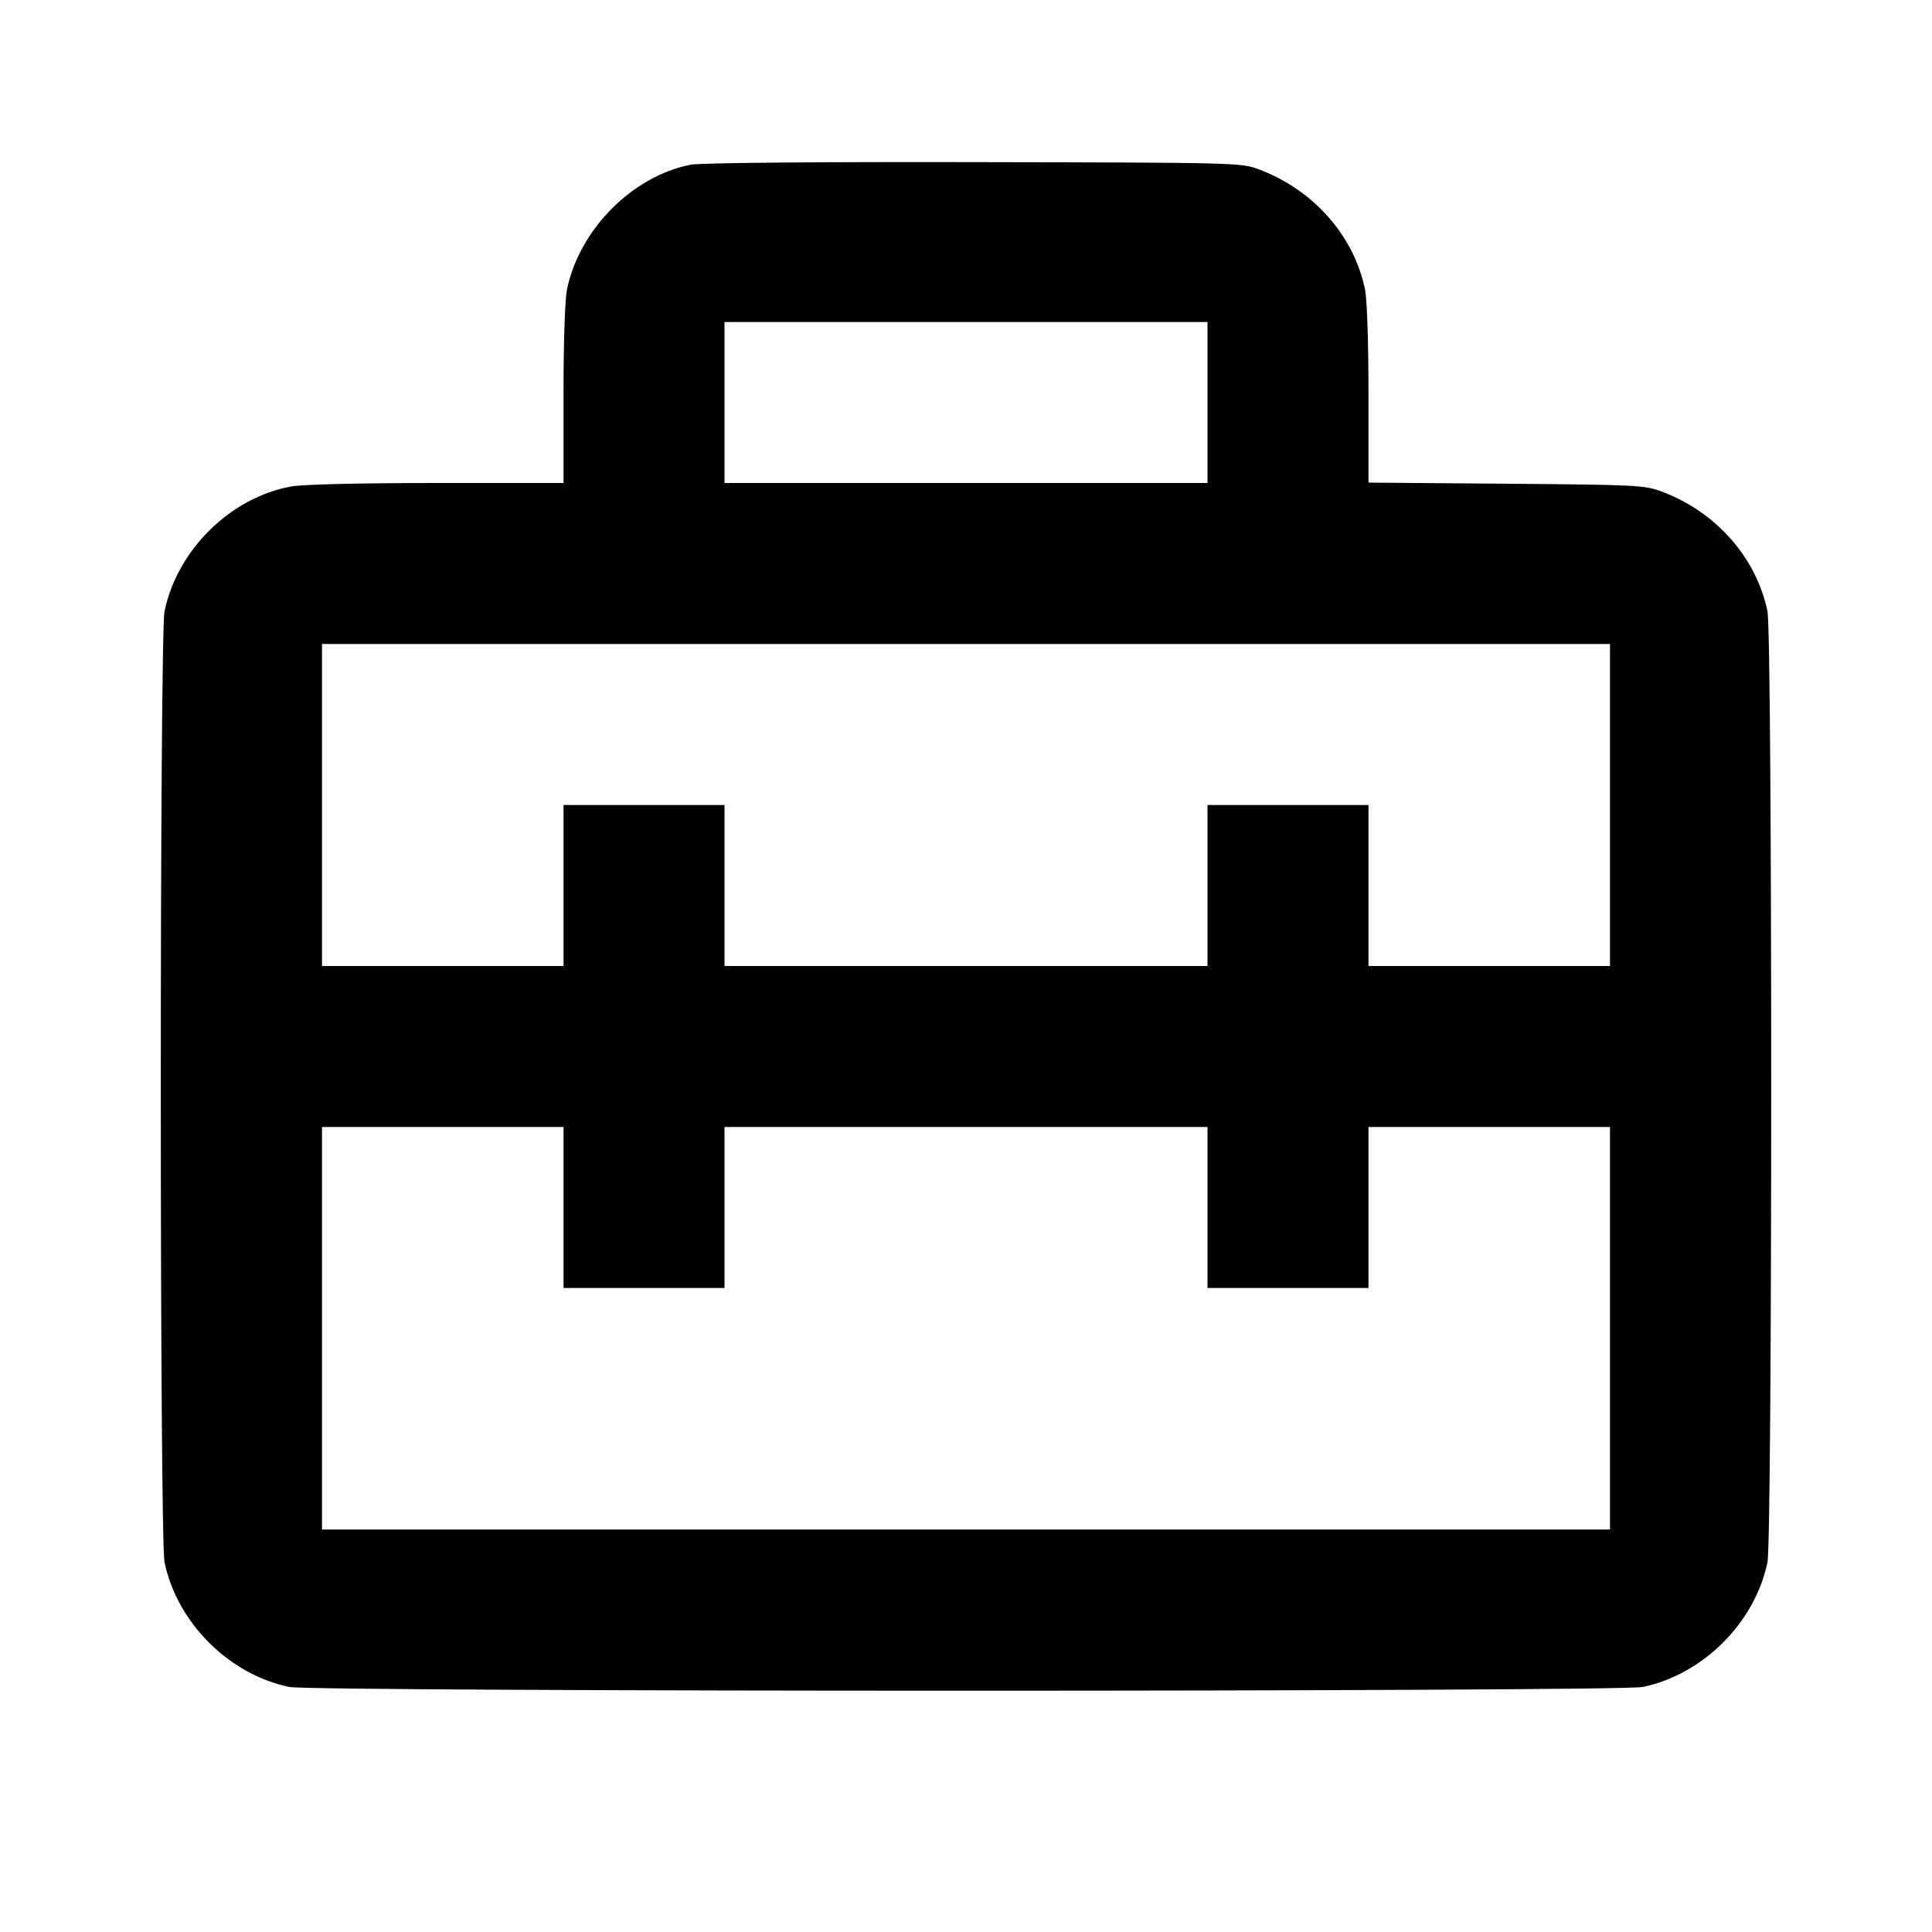 <svg viewBox="0 0 24 24" xmlns="http://www.w3.org/2000/svg"><path d="M8.580 2.046 C 7.857 2.187,7.199 2.849,7.044 3.592 C 7.018 3.717,7.000 4.255,7.000 4.902 L 7.000 6.000 5.427 6.000 C 4.471 6.000,3.762 6.017,3.617 6.043 C 2.862 6.181,2.203 6.830,2.044 7.592 C 1.982 7.891,1.982 19.109,2.044 19.408 C 2.201 20.158,2.842 20.799,3.592 20.956 C 3.892 21.018,20.108 21.018,20.408 20.956 C 21.158 20.799,21.799 20.158,21.956 19.408 C 22.018 19.109,22.018 7.891,21.956 7.592 C 21.817 6.926,21.318 6.361,20.647 6.108 C 20.431 6.027,20.340 6.022,18.710 6.009 L 17.000 5.995 17.000 4.900 C 17.000 4.254,16.982 3.717,16.956 3.592 C 16.817 2.927,16.321 2.364,15.647 2.107 C 15.421 2.021,15.399 2.020,12.100 2.014 C 10.095 2.010,8.701 2.023,8.580 2.046 M15.000 5.000 L 15.000 6.000 12.000 6.000 L 9.000 6.000 9.000 5.000 L 9.000 4.000 12.000 4.000 L 15.000 4.000 15.000 5.000 M20.000 10.000 L 20.000 12.000 18.500 12.000 L 17.000 12.000 17.000 11.000 L 17.000 10.000 16.000 10.000 L 15.000 10.000 15.000 11.000 L 15.000 12.000 12.000 12.000 L 9.000 12.000 9.000 11.000 L 9.000 10.000 8.000 10.000 L 7.000 10.000 7.000 11.000 L 7.000 12.000 5.500 12.000 L 4.000 12.000 4.000 10.000 L 4.000 8.000 12.000 8.000 L 20.000 8.000 20.000 10.000 M7.000 15.000 L 7.000 16.000 8.000 16.000 L 9.000 16.000 9.000 15.000 L 9.000 14.000 12.000 14.000 L 15.000 14.000 15.000 15.000 L 15.000 16.000 16.000 16.000 L 17.000 16.000 17.000 15.000 L 17.000 14.000 18.500 14.000 L 20.000 14.000 20.000 16.500 L 20.000 19.000 12.000 19.000 L 4.000 19.000 4.000 16.500 L 4.000 14.000 5.500 14.000 L 7.000 14.000 7.000 15.000 " stroke="none" fill-rule="evenodd" fill="black"></path></svg>